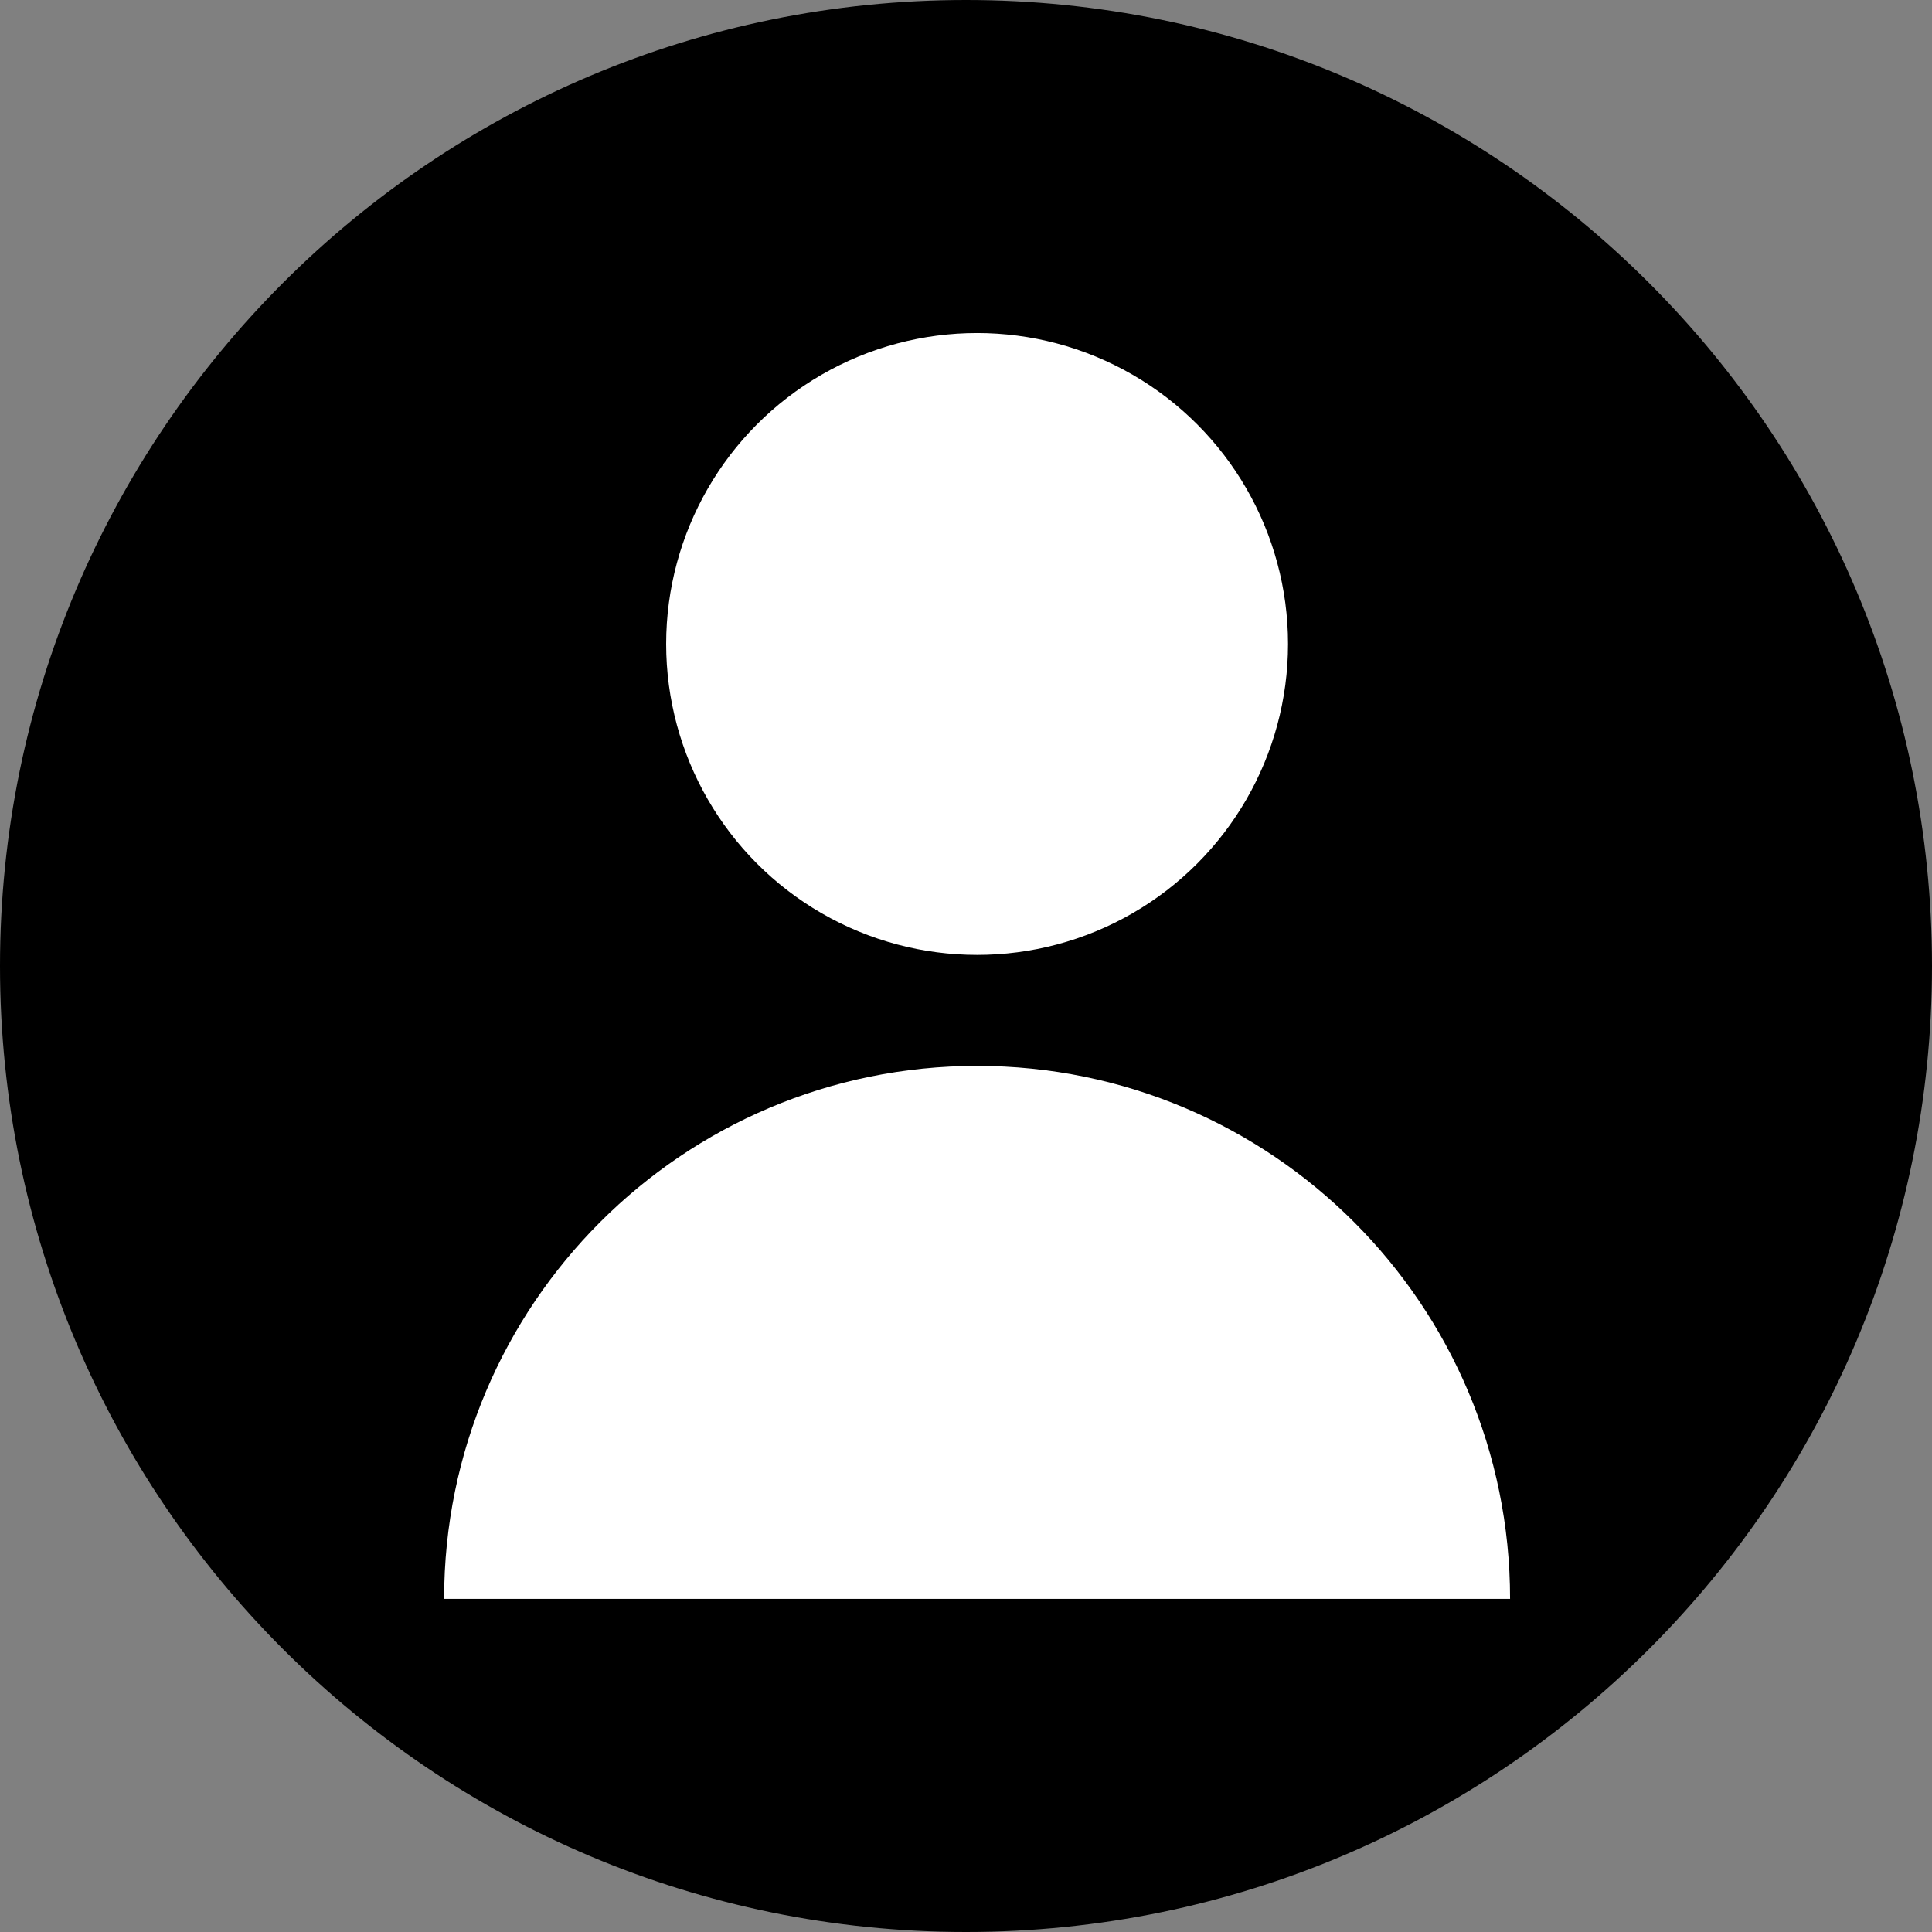 <svg width="31" height="31" viewBox="0 0 31 31" fill="none" xmlns="http://www.w3.org/2000/svg">
<rect x="0" y="0" width="31" height="31" fill="#808080" stroke="none"/>
<path d="M31 15.5C31 24.06 24.06 31 15.5 31C6.94 31 0 24.06 0 15.5C0 6.94 6.94 0 15.5 0C24.06 0 31 6.94 31 15.5Z" fill="black"/>
<circle cx="15.678" cy="10.333" r="4.989" fill="white"/>
<path d="M15.678 17.103C10.955 17.103 7.126 20.932 7.126 25.655H24.23C24.23 20.932 20.401 17.103 15.678 17.103Z" fill="white"/>
</svg>
